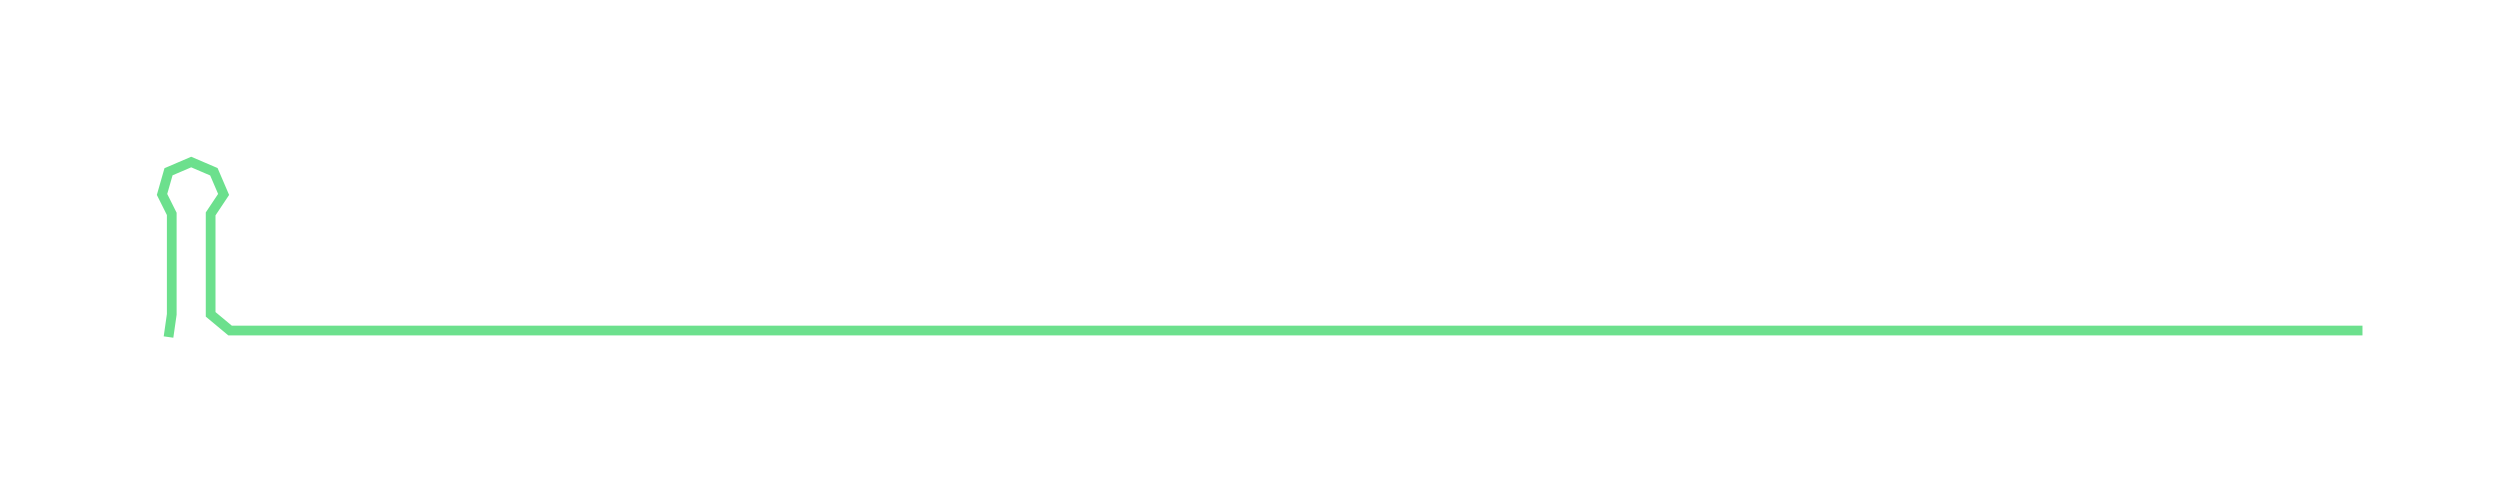 <ns0:svg xmlns:ns0="http://www.w3.org/2000/svg" width="300px" height="59.244px" viewBox="0 0 771.437 152.343"><ns0:path style="stroke:#6ce08d;stroke-width:3px;fill:none;" d="M52 104 L52 104 L53 97 L53 89 L53 81 L53 74 L53 66 L50 60 L52 53 L59 50 L66 53 L69 60 L65 66 L65 74 L65 81 L65 89 L65 97 L71 102 L78 102 L86 102 L93 102 L101 102 L108 102 L116 102 L124 102 L131 102 L139 102 L146 102 L154 102 L161 102 L169 102 L176 102 L184 102 L192 102 L199 102 L207 102 L214 102 L222 102 L229 102 L237 102 L245 102 L252 102 L260 102 L267 102 L275 102 L282 102 L290 102 L297 102 L305 102 L313 102 L320 102 L328 102 L335 102 L343 102 L350 102 L358 102 L366 102 L373 102 L381 102 L388 102 L396 102 L403 102 L411 102 L418 102 L426 102 L434 102 L441 102 L449 102 L456 102 L464 102 L471 102 L479 102 L487 102 L494 102 L502 102 L509 102 L517 102 L524 102 L532 102 L539 102 L547 102 L555 102 L562 102 L570 102 L577 102 L585 102 L592 102 L600 102 L608 102 L615 102 L623 102 L630 102 L638 102 L645 102 L653 102 L660 102 L668 102 L676 102 L683 102 L691 102 L698 102 L706 102 L713 102 L721 102 L729 102" /></ns0:svg>